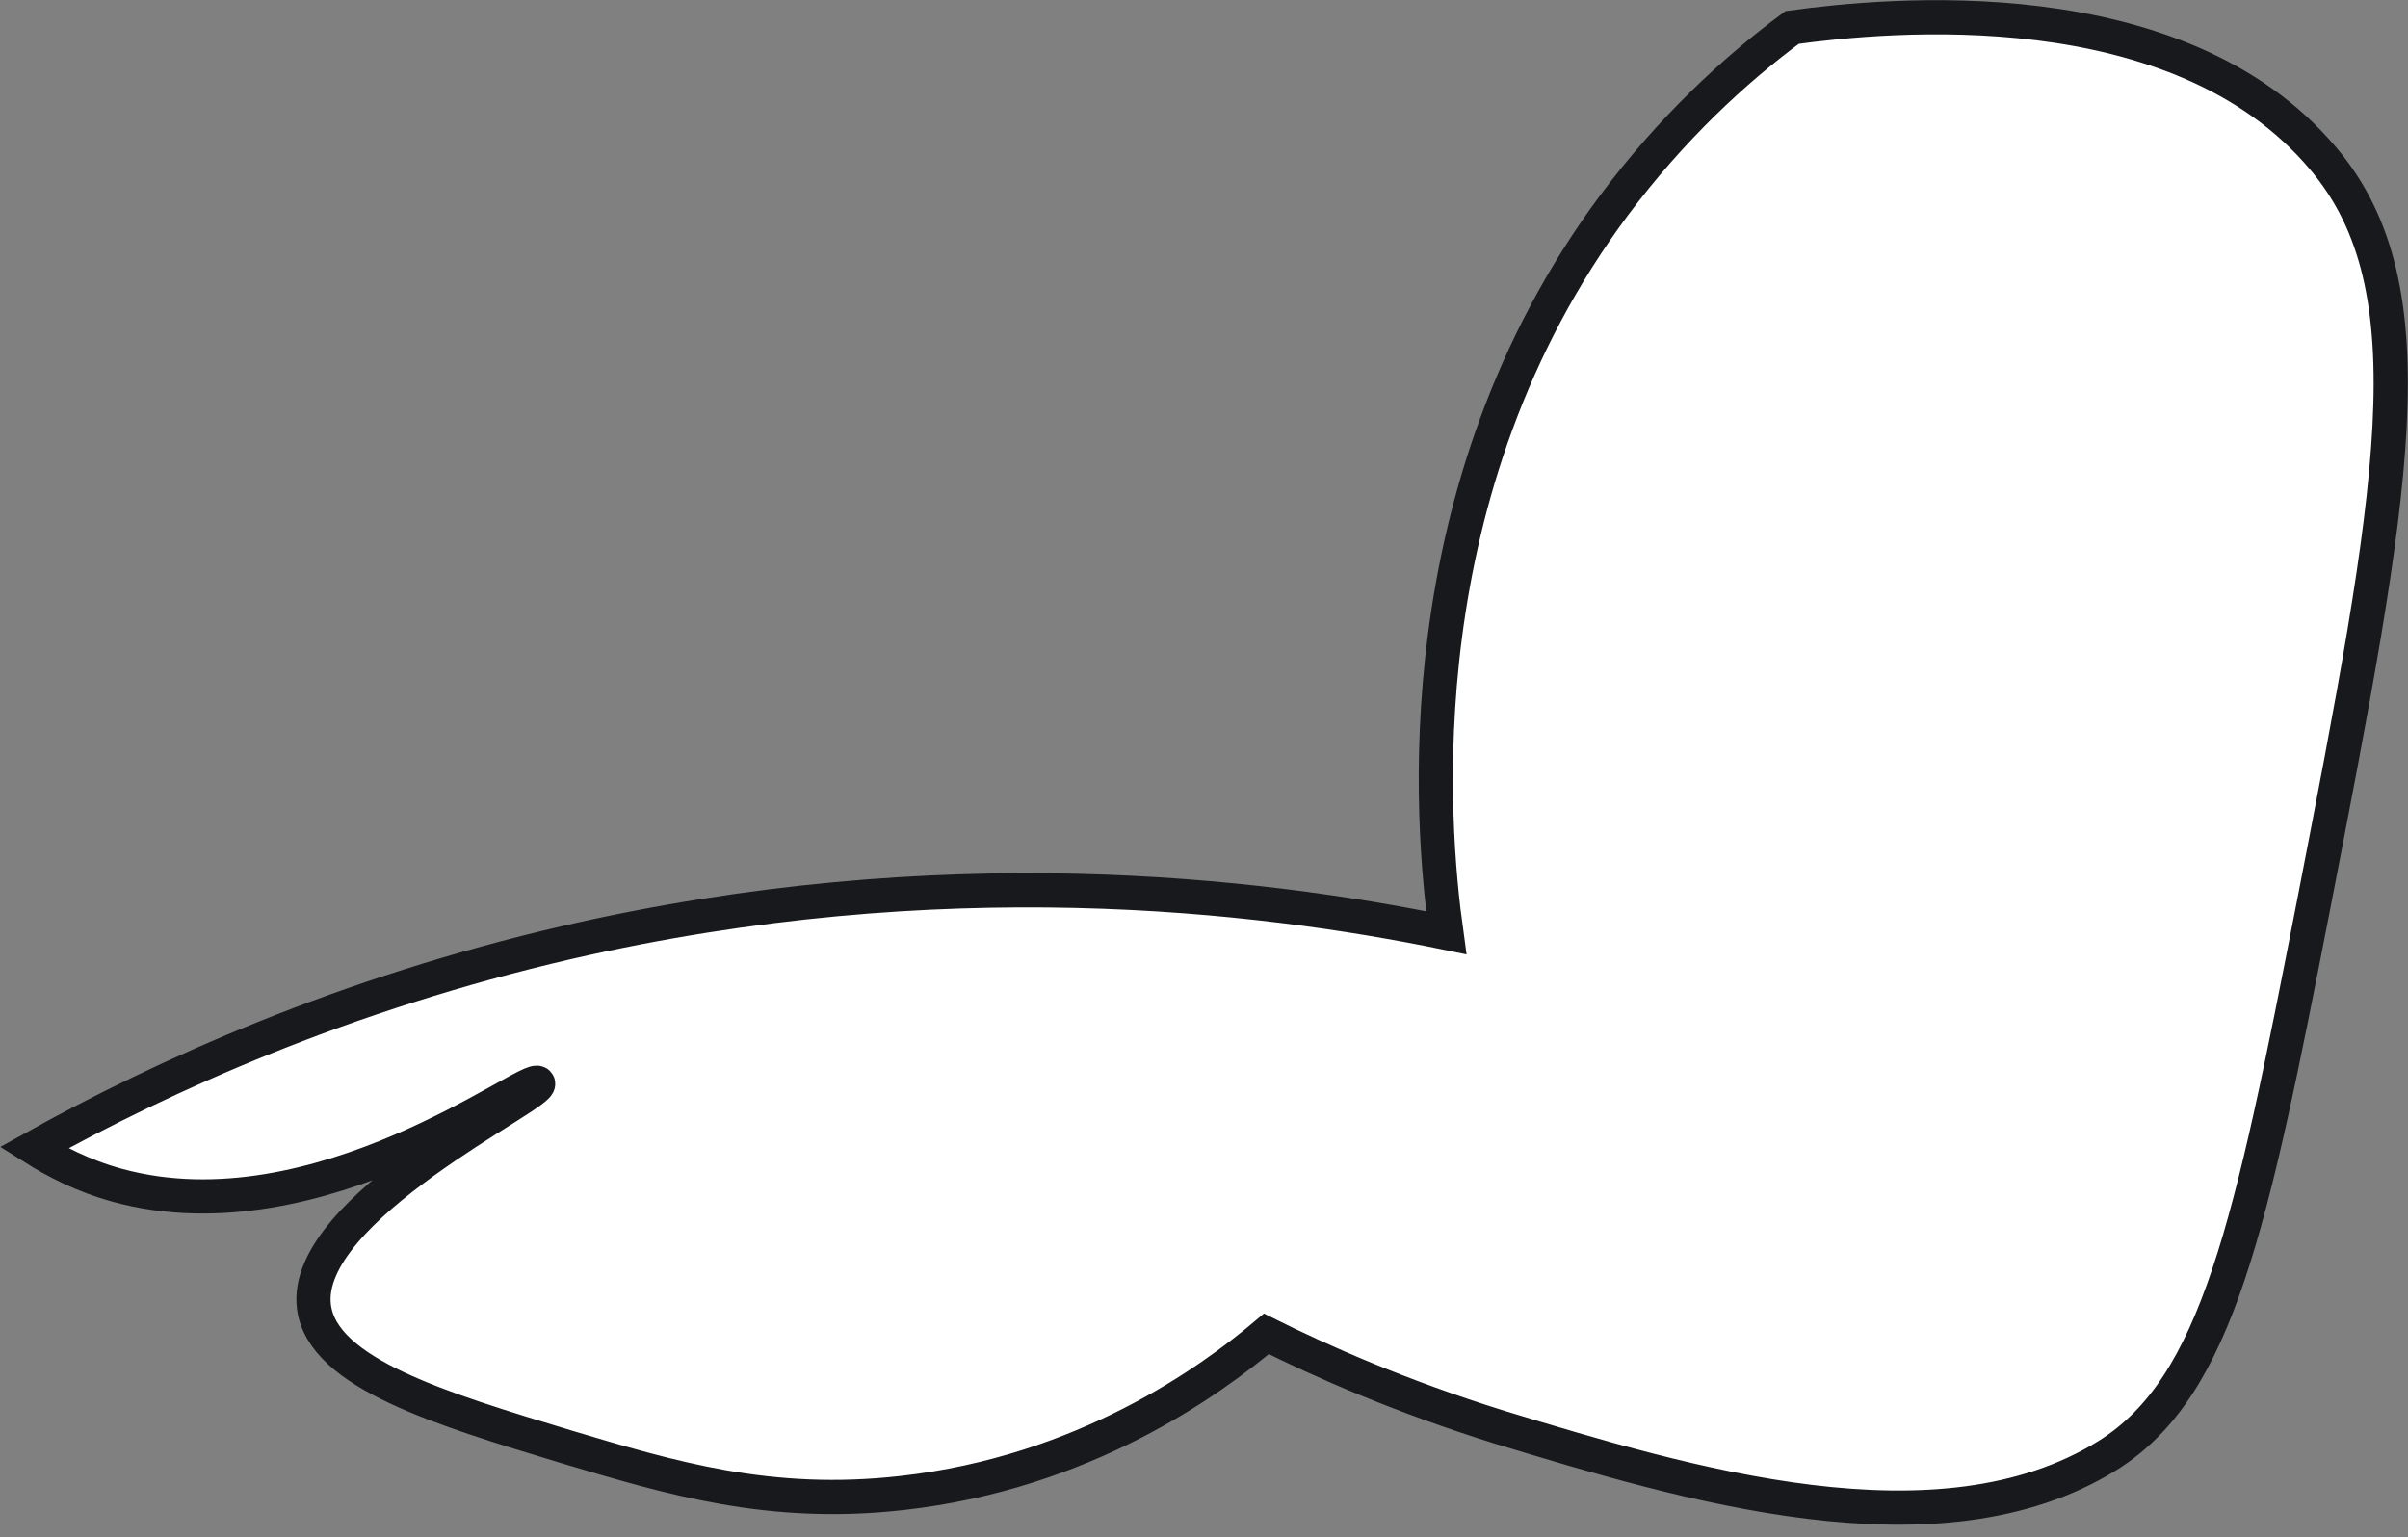 <svg width="83" height="53" viewBox="0 0 83 53" fill="none" xmlns="http://www.w3.org/2000/svg">
<rect x="0" y="0" width="83" height="53" fill="#808080" stroke="none"/>
<path d="M61.772 0.947C59.767 2.43 57.613 4.431 55.645 7.063C48.329 16.886 49.332 28.413 49.852 32.157C43.353 30.823 32.435 29.526 19.549 32.491C11.862 34.27 5.697 37.05 1.167 39.571C1.873 40.016 2.838 40.535 4.064 40.868C11.008 42.758 18.324 36.939 18.546 37.347C18.769 37.717 10.377 41.647 10.822 45.057C11.119 47.355 15.241 48.578 19.512 49.875C23.114 50.95 26.53 51.988 31.098 51.469C37.374 50.765 41.719 47.614 43.65 45.983C45.507 46.91 48.255 48.133 51.708 49.208C58.059 51.136 66.823 53.804 72.653 50.172C76.441 47.8 77.592 42.239 79.746 31.194C82.494 17.034 83.868 9.954 80.08 5.469C75.067 -0.499 65.003 0.502 61.772 0.947Z" fill="white" stroke="#18191C" stroke-width="1.179" stroke-miterlimit="10"/>
</svg>
